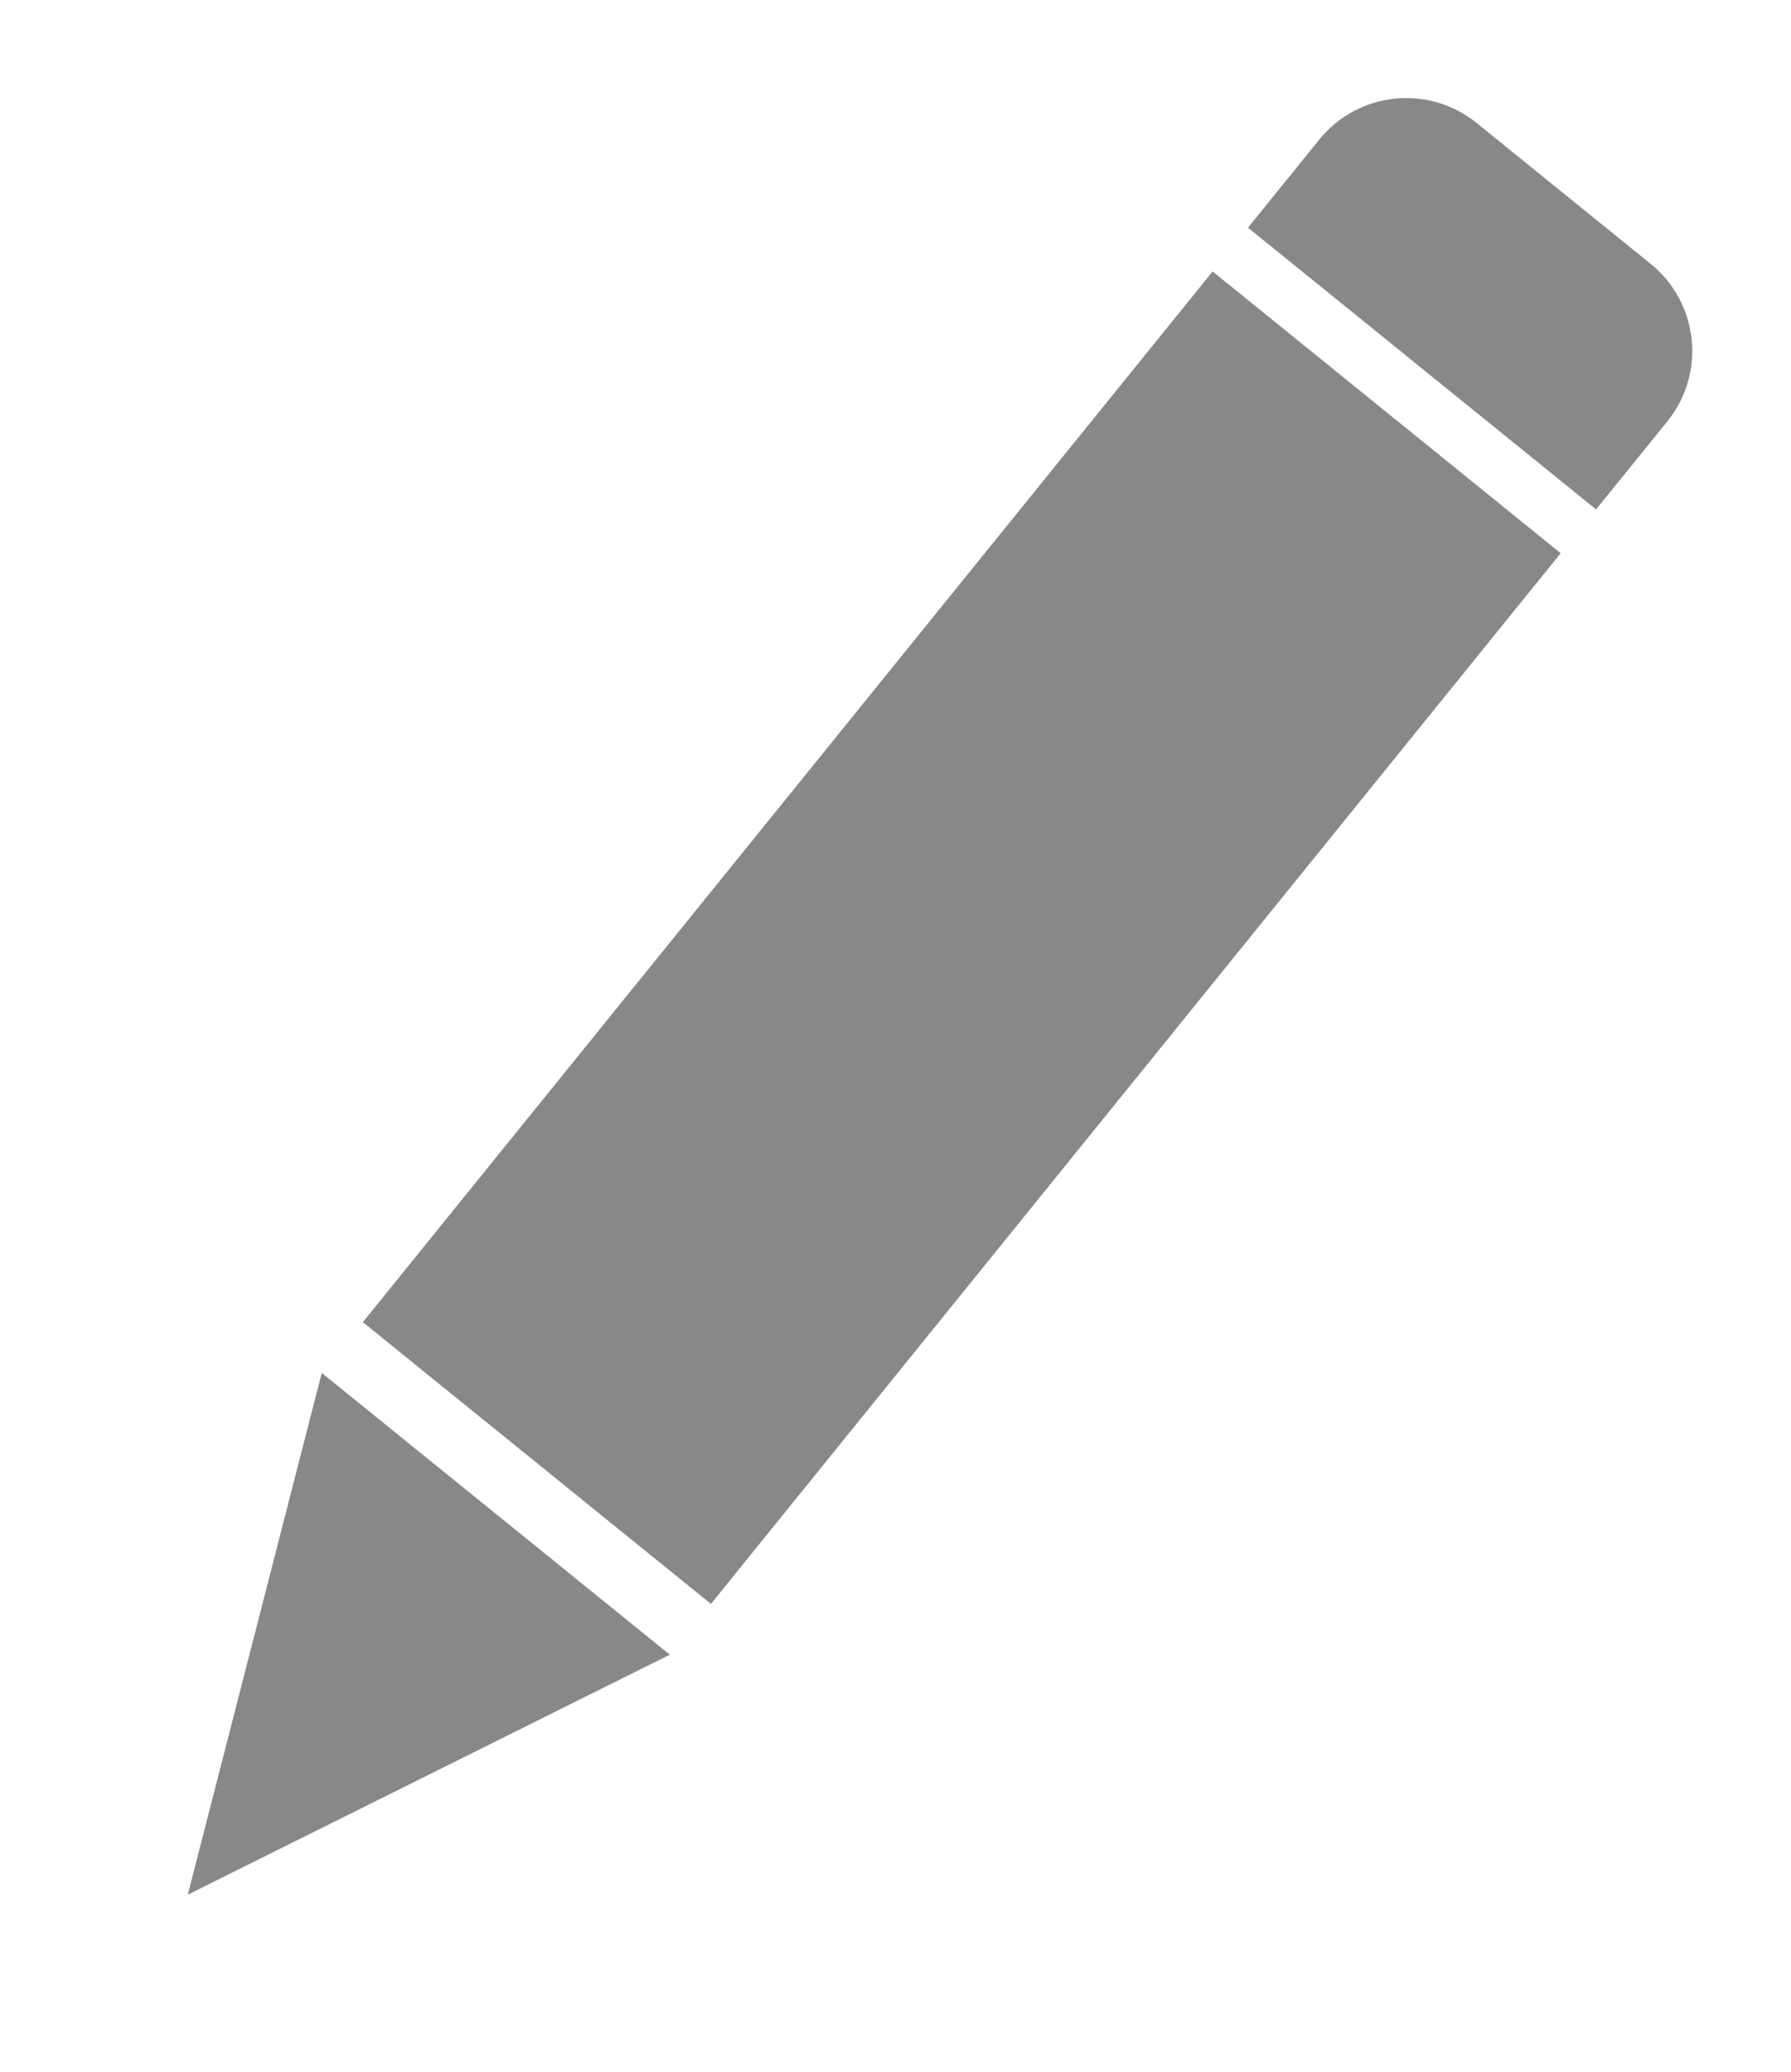 <svg width="32" height="37" viewBox="0 0 32 37" fill="none" xmlns="http://www.w3.org/2000/svg">
<g id="Group 9">
<path id="Subtract" fill-rule="evenodd" clip-rule="evenodd" d="M26.384 2.197C25.525 1.502 24.265 1.635 23.571 2.494L22.298 4.066L28.517 9.098L29.79 7.526C30.485 6.667 30.352 5.408 29.493 4.713L26.384 2.197ZM27.885 9.88L21.666 4.848L6.483 23.613L12.702 28.645L27.885 9.88Z" fill="#888888"/>
<path id="Polygon 3" d="M3.355 33.838L5.749 24.52L11.968 29.552L3.355 33.838Z" fill="#888888"/>
</g>
</svg>

